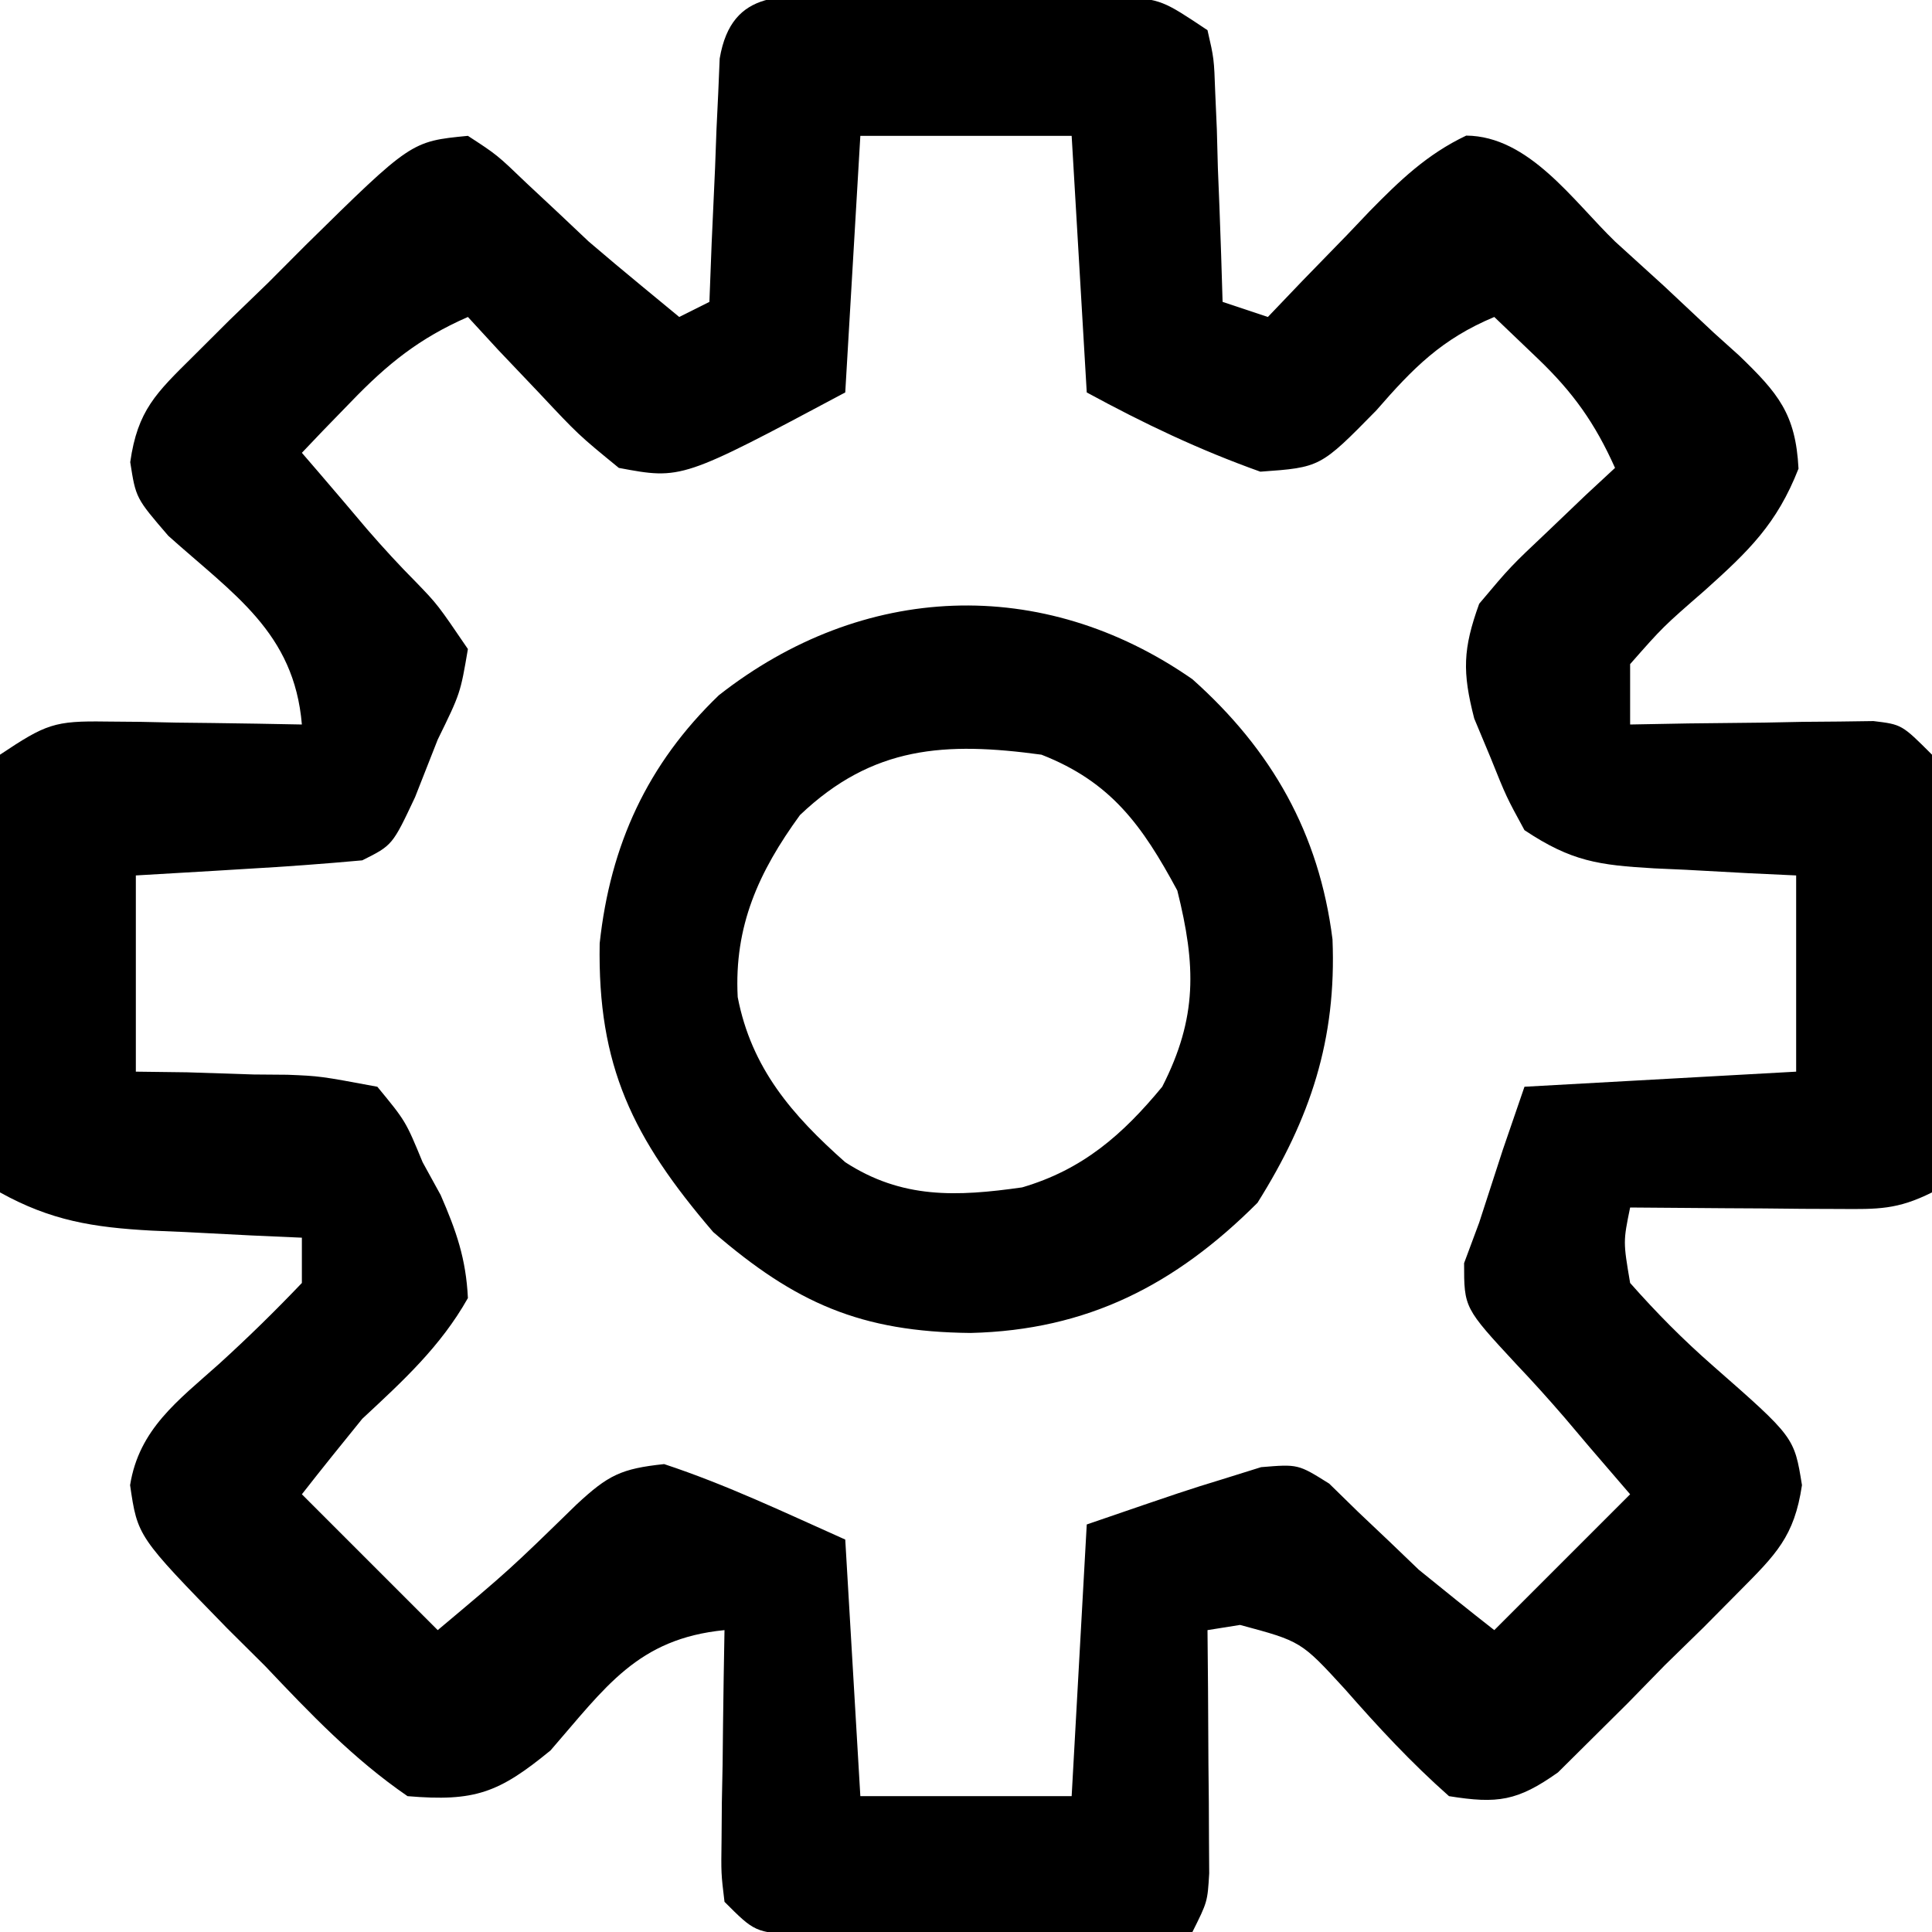 <?xml version="1.0" encoding="UTF-8"?>
<svg version="1.1" xmlns="http://www.w3.org/2000/svg" width="128" height="128">
<path d="M0 0 C1.797 -0.004 1.797 -0.004 3.631 -0.008 C4.888 -0 6.146 0.008 7.441 0.016 C9.322 0.004 9.322 0.004 11.24 -0.008 C12.44 -0.005 13.639 -0.003 14.875 0 C15.978 0.002 17.08 0.005 18.217 0.007 C21.004 0.266 21.004 0.266 24.004 2.266 C24.436 4.145 24.436 4.145 24.516 6.398 C24.551 7.204 24.587 8.01 24.623 8.84 C24.646 9.682 24.668 10.523 24.691 11.391 C24.726 12.24 24.76 13.09 24.795 13.965 C24.877 16.065 24.942 18.165 25.004 20.266 C26.489 20.761 26.489 20.761 28.004 21.266 C28.752 20.483 29.499 19.701 30.27 18.895 C31.264 17.872 32.259 16.85 33.254 15.828 C33.745 15.312 34.236 14.796 34.742 14.264 C36.743 12.223 38.547 10.483 41.145 9.25 C45.299 9.285 48.207 13.553 51.004 16.266 C52.077 17.243 53.151 18.22 54.227 19.195 C55.341 20.238 56.455 21.282 57.566 22.328 C58.116 22.822 58.665 23.316 59.23 23.825 C61.808 26.315 62.974 27.681 63.16 31.316 C61.722 34.985 59.865 36.767 56.941 39.391 C54.18 41.793 54.18 41.793 52.004 44.266 C52.004 45.586 52.004 46.906 52.004 48.266 C53.28 48.242 54.556 48.219 55.871 48.195 C57.54 48.177 59.21 48.158 60.879 48.141 C61.721 48.124 62.562 48.107 63.43 48.09 C64.235 48.083 65.041 48.077 65.871 48.07 C66.615 48.06 67.358 48.049 68.125 48.039 C70.004 48.266 70.004 48.266 72.004 50.266 C72.231 53.155 72.231 53.155 72.199 56.805 C72.19 58.758 72.19 58.758 72.18 60.75 C72.163 62.13 72.146 63.51 72.129 64.891 C72.119 66.279 72.11 67.667 72.102 69.055 C72.078 72.459 72.045 75.862 72.004 79.266 C69.707 80.414 68.421 80.381 65.871 80.363 C65.065 80.36 64.26 80.357 63.43 80.354 C62.167 80.341 62.167 80.341 60.879 80.328 C60.029 80.324 59.18 80.319 58.305 80.314 C56.204 80.303 54.104 80.285 52.004 80.266 C51.541 82.532 51.541 82.532 52.004 85.266 C53.794 87.288 55.49 89 57.504 90.766 C62.877 95.479 62.877 95.479 63.389 98.659 C62.885 102.071 61.657 103.257 59.242 105.691 C58.453 106.487 57.663 107.283 56.85 108.104 C56.014 108.92 55.178 109.737 54.316 110.578 C53.5 111.414 52.683 112.25 51.842 113.111 C51.046 113.901 50.25 114.69 49.43 115.504 C48.702 116.226 47.974 116.948 47.224 117.693 C44.542 119.593 43.225 119.784 40.004 119.266 C37.476 117.028 35.328 114.705 33.109 112.176 C30.206 109.008 30.206 109.008 26.16 107.922 C25.449 108.035 24.737 108.149 24.004 108.266 C24.016 109.542 24.027 110.818 24.039 112.133 C24.048 113.802 24.058 115.471 24.066 117.141 C24.075 117.982 24.083 118.824 24.092 119.691 C24.095 120.497 24.098 121.303 24.102 122.133 C24.107 122.876 24.112 123.62 24.117 124.386 C24.004 126.266 24.004 126.266 23.004 128.266 C18.911 128.315 14.817 128.351 10.724 128.375 C9.331 128.386 7.938 128.399 6.545 128.417 C4.544 128.441 2.544 128.451 0.543 128.461 C-0.661 128.471 -1.866 128.482 -3.107 128.493 C-5.996 128.266 -5.996 128.266 -7.996 126.266 C-8.223 124.386 -8.223 124.386 -8.191 122.133 C-8.185 121.327 -8.179 120.521 -8.172 119.691 C-8.155 118.85 -8.138 118.008 -8.121 117.141 C-8.112 116.291 -8.103 115.442 -8.094 114.566 C-8.07 112.466 -8.034 110.366 -7.996 108.266 C-13.761 108.832 -15.884 112.057 -19.52 116.234 C-22.952 119.05 -24.529 119.642 -28.996 119.266 C-32.578 116.807 -35.454 113.786 -38.434 110.641 C-39.674 109.409 -39.674 109.409 -40.939 108.152 C-46.88 102.06 -46.88 102.06 -47.377 98.661 C-46.785 94.937 -44.186 93.047 -41.496 90.641 C-39.579 88.898 -37.788 87.145 -35.996 85.266 C-35.996 84.276 -35.996 83.286 -35.996 82.266 C-37.659 82.192 -37.659 82.192 -39.355 82.117 C-40.819 82.042 -42.283 81.967 -43.746 81.891 C-44.476 81.86 -45.205 81.829 -45.957 81.797 C-49.826 81.586 -52.622 81.137 -55.996 79.266 C-56.07 75.172 -56.125 71.079 -56.161 66.985 C-56.176 65.592 -56.196 64.199 -56.222 62.807 C-56.259 60.806 -56.274 58.805 -56.289 56.805 C-56.305 55.6 -56.32 54.396 -56.337 53.155 C-56.224 52.201 -56.112 51.248 -55.996 50.266 C-52.949 48.234 -52.395 48.019 -48.984 48.07 C-48.227 48.077 -47.47 48.083 -46.689 48.09 C-45.904 48.107 -45.118 48.123 -44.309 48.141 C-43.511 48.15 -42.714 48.159 -41.893 48.168 C-39.927 48.192 -37.961 48.227 -35.996 48.266 C-36.508 42.169 -40.522 39.645 -44.844 35.766 C-46.996 33.266 -46.996 33.266 -47.368 30.884 C-46.88 27.448 -45.65 26.302 -43.199 23.875 C-42.405 23.084 -41.611 22.292 -40.793 21.477 C-39.953 20.664 -39.112 19.852 -38.246 19.016 C-37.009 17.774 -37.009 17.774 -35.746 16.508 C-28.757 9.632 -28.757 9.632 -24.996 9.266 C-23.066 10.523 -23.066 10.523 -21.121 12.391 C-20.433 13.034 -19.744 13.677 -19.035 14.34 C-18.362 14.975 -17.689 15.611 -16.996 16.266 C-15.838 17.255 -14.673 18.236 -13.496 19.203 C-12.671 19.884 -11.846 20.564 -10.996 21.266 C-10.336 20.936 -9.676 20.606 -8.996 20.266 C-8.947 18.989 -8.898 17.713 -8.848 16.398 C-8.773 14.729 -8.697 13.06 -8.621 11.391 C-8.575 10.128 -8.575 10.128 -8.527 8.84 C-8.489 8.034 -8.45 7.229 -8.41 6.398 C-8.379 5.655 -8.347 4.911 -8.315 4.145 C-7.51 -0.6 -3.966 0.008 0 0 Z M1.004 9.266 C0.674 14.876 0.344 20.486 0.004 26.266 C-10.834 32.046 -10.834 32.046 -14.996 31.266 C-17.672 29.078 -17.672 29.078 -20.309 26.266 C-21.633 24.873 -21.633 24.873 -22.984 23.453 C-23.648 22.731 -24.312 22.009 -24.996 21.266 C-28.211 22.674 -30.318 24.369 -32.746 26.891 C-33.666 27.838 -33.666 27.838 -34.605 28.805 C-35.064 29.287 -35.523 29.769 -35.996 30.266 C-35.621 30.701 -35.246 31.137 -34.859 31.586 C-33.791 32.829 -32.729 34.079 -31.672 35.332 C-30.624 36.541 -29.542 37.722 -28.414 38.855 C-26.996 40.328 -26.996 40.328 -24.996 43.266 C-25.496 46.203 -25.496 46.203 -26.996 49.266 C-27.498 50.536 -27.998 51.807 -28.496 53.078 C-29.996 56.266 -29.996 56.266 -31.996 57.266 C-34.542 57.497 -37.07 57.685 -39.621 57.828 C-40.328 57.871 -41.034 57.914 -41.762 57.959 C-43.506 58.065 -45.251 58.166 -46.996 58.266 C-46.996 62.556 -46.996 66.846 -46.996 71.266 C-45.876 71.28 -44.756 71.294 -43.602 71.309 C-42.129 71.355 -40.656 71.404 -39.184 71.453 C-38.446 71.459 -37.708 71.465 -36.947 71.471 C-34.789 71.559 -34.789 71.559 -30.996 72.266 C-29.117 74.547 -29.117 74.547 -27.996 77.266 C-27.602 77.984 -27.207 78.702 -26.801 79.441 C-25.763 81.827 -25.122 83.657 -24.996 86.266 C-26.811 89.486 -29.308 91.763 -31.996 94.266 C-33.342 95.922 -34.682 97.584 -35.996 99.266 C-33.026 102.236 -30.056 105.206 -26.996 108.266 C-22.244 104.277 -22.244 104.277 -17.809 99.953 C-15.7 97.99 -14.845 97.569 -11.996 97.266 C-7.85 98.635 -3.992 100.485 0.004 102.266 C0.499 110.681 0.499 110.681 1.004 119.266 C5.624 119.266 10.244 119.266 15.004 119.266 C15.334 113.326 15.664 107.386 16.004 101.266 C22.547 99.02 22.547 99.02 25.004 98.266 C25.846 98.003 26.687 97.74 27.555 97.469 C30.004 97.266 30.004 97.266 32.066 98.559 C32.706 99.184 33.345 99.809 34.004 100.453 C34.685 101.098 35.365 101.742 36.066 102.406 C36.706 103.02 37.345 103.633 38.004 104.266 C39.66 105.612 41.322 106.952 43.004 108.266 C45.974 105.296 48.944 102.326 52.004 99.266 C51.117 98.234 50.23 97.203 49.316 96.141 C48.775 95.501 48.234 94.862 47.676 94.203 C46.63 92.991 45.56 91.8 44.457 90.641 C41.004 86.916 41.004 86.916 41.004 83.953 C41.334 83.066 41.664 82.179 42.004 81.266 C42.527 79.662 43.047 78.058 43.566 76.453 C44.041 75.071 44.515 73.689 45.004 72.266 C50.944 71.936 56.884 71.606 63.004 71.266 C63.004 66.976 63.004 62.686 63.004 58.266 C61.956 58.217 60.908 58.168 59.828 58.117 C58.449 58.042 57.07 57.967 55.691 57.891 C55.001 57.86 54.311 57.829 53.6 57.797 C49.934 57.584 48.125 57.346 45.004 55.266 C43.801 53.059 43.801 53.059 42.754 50.453 C42.398 49.601 42.042 48.749 41.676 47.871 C40.881 44.787 40.922 43.26 42.004 40.266 C44.07 37.809 44.07 37.809 46.566 35.453 C47.393 34.663 48.219 33.873 49.07 33.059 C49.708 32.467 50.346 31.875 51.004 31.266 C49.675 28.298 48.225 26.26 45.879 24.016 C44.93 23.108 43.981 22.201 43.004 21.266 C39.523 22.724 37.649 24.625 35.191 27.453 C31.482 31.232 31.482 31.232 27.504 31.516 C23.435 30.063 19.8 28.33 16.004 26.266 C15.674 20.656 15.344 15.046 15.004 9.266 C10.384 9.266 5.764 9.266 1.004 9.266 Z " fill="#000000" transform="translate(55.996,-0.266)"/>
<path d="M0 0 C5.265 4.694 8.395 10.213 9.281 17.227 C9.555 23.865 7.819 29.103 4.312 34.688 C-1.133 40.133 -6.964 43.125 -14.688 43.312 C-21.979 43.242 -26.298 41.334 -31.75 36.625 C-37.088 30.397 -39.417 25.624 -39.27 17.5 C-38.566 10.977 -36.11 5.616 -31.375 1.062 C-21.856 -6.408 -9.952 -6.929 0 0 Z M-26 9 C-28.735 12.757 -30.372 16.358 -30.125 21.062 C-29.216 25.768 -26.521 28.883 -23 32 C-19.234 34.443 -15.614 34.282 -11.285 33.668 C-7.28 32.497 -4.625 30.183 -2 27 C0.343 22.412 0.24 18.961 -1 14 C-3.321 9.69 -5.391 6.803 -10 5 C-16.357 4.137 -21.17 4.4 -26 9 Z " fill="#000000" transform="translate(79,45)"/>
</svg>
